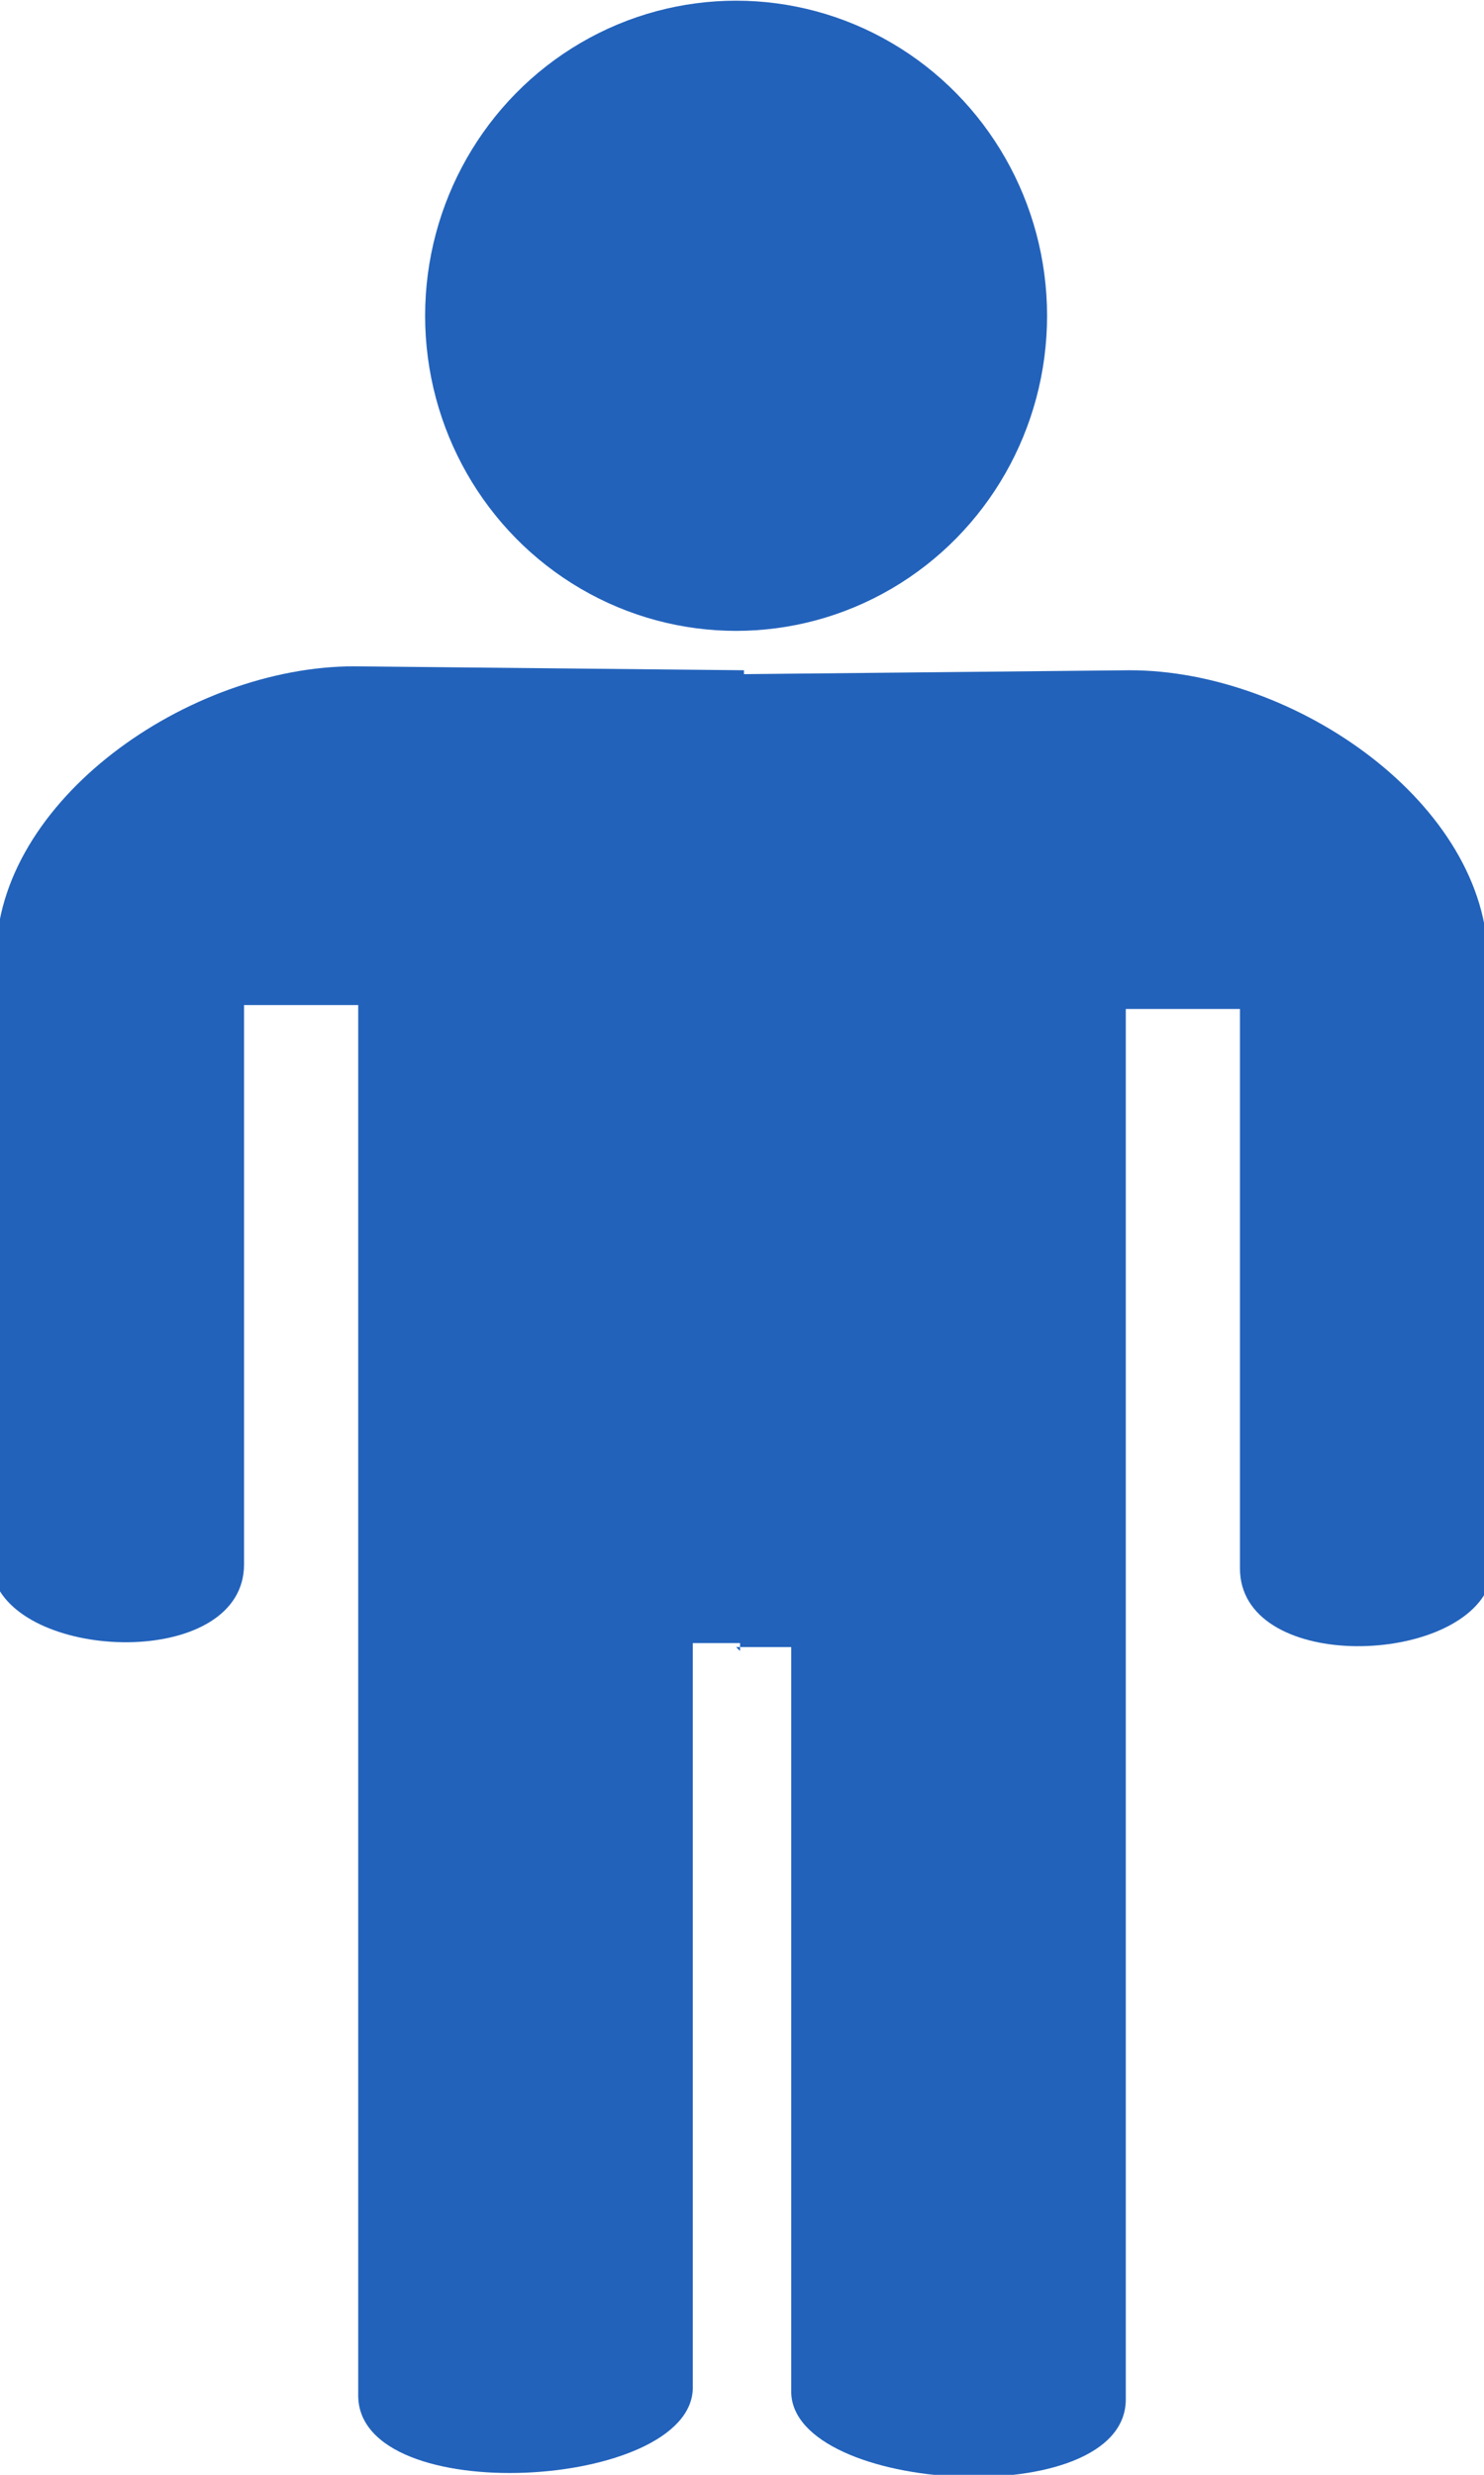 <?xml version="1.0" encoding="UTF-8"?>
<!DOCTYPE svg PUBLIC "-//W3C//DTD SVG 1.1//EN" "http://www.w3.org/Graphics/SVG/1.1/DTD/svg11.dtd">
<!-- Creator: CorelDRAW X6 -->
<svg xmlns="http://www.w3.org/2000/svg" xml:space="preserve" width="8.767mm" height="14.612mm" version="1.1" style="shape-rendering:geometricPrecision; text-rendering:geometricPrecision; image-rendering:optimizeQuality; fill-rule:evenodd; clip-rule:evenodd"
viewBox="0 0 377 628"
 xmlns:xlink="http://www.w3.org/1999/xlink">
 <defs>
  <style type="text/css">
   <![CDATA[
    .fil0 {fill:#2262BB}
   ]]>
  </style>
 </defs>
 <g id="Layer_x0020_1">
  <g id="_500426264">
   <ellipse class="fil0" cx="187" cy="80" rx="79" ry="80"/>
   <path class="fil0" d="M187 418l14 0 0 189c0,26 85,31 85,2l0 -353 29 0 0 142c0,26 54,25 63,5l0 -159c0,-40 -49,-74 -91,-74l-99 1 0 248z"/>
   <path class="fil0" d="M190 417l-14 0 0 189c0,26 -85,31 -85,2l0 -353 -29 0 0 142c0,26 -54,25 -63,5l0 -159c0,-40 49,-74 91,-74l99 1 0 248z"/>
  </g>
 </g>
</svg>
